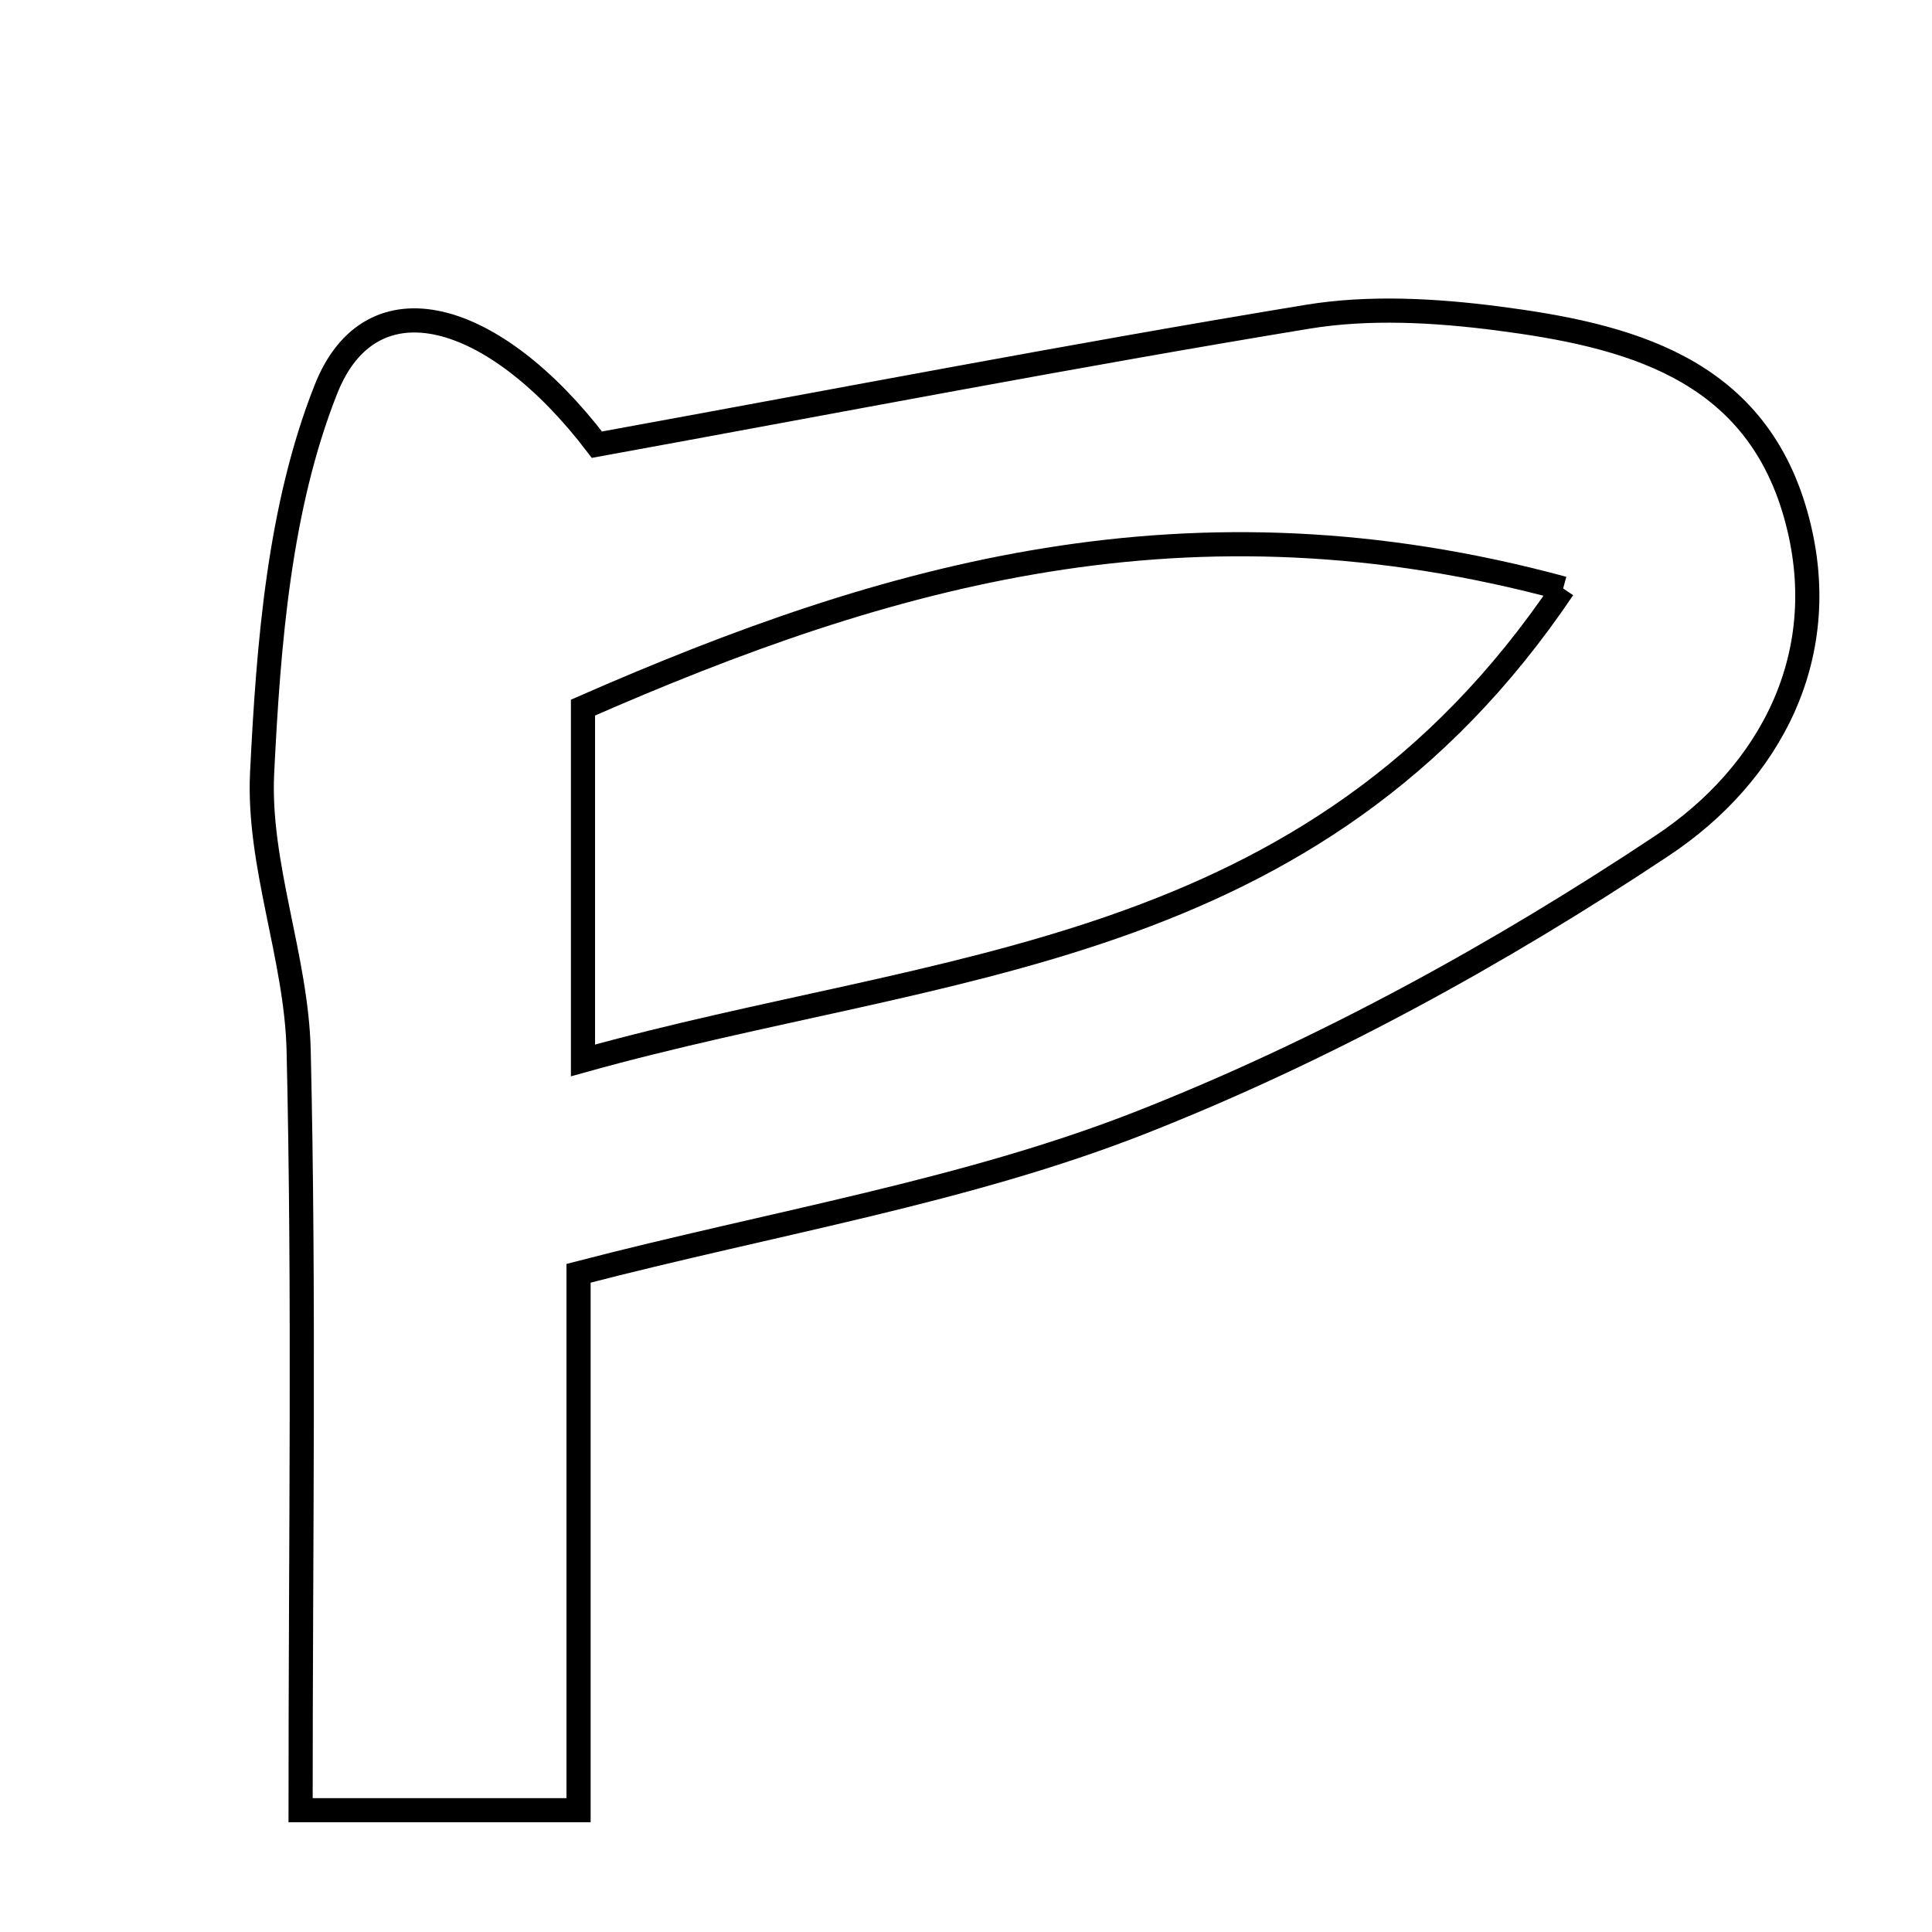 <svg xmlns="http://www.w3.org/2000/svg" viewBox="0.0 0.0 24.0 24.0" height="200px" width="200px"><path fill="none" stroke="black" stroke-width=".3" stroke-opacity="1.0"  filling="0" d="M16.242 3.935 C17.008 3.809 17.825 3.855 18.602 3.955 C20.209 4.163 21.783 4.56 22.303 6.379 C22.804 8.131 21.979 9.621 20.651 10.503 C18.623 11.852 16.442 13.051 14.179 13.942 C12.002 14.798 9.639 15.181 7.187 15.817 C7.187 17.942 7.187 20.082 7.187 22.487 C5.941 22.487 4.875 22.487 3.734 22.487 C3.734 19.131 3.781 16.089 3.71 13.049 C3.683 11.897 3.201 10.741 3.256 9.603 C3.335 7.997 3.467 6.306 4.048 4.838 C4.611 3.411 6.14 3.85 7.415 5.524 C10.449 4.971 13.339 4.413 16.242 3.935"></path>
<path fill="none" stroke="black" stroke-width=".3" stroke-opacity="1.0"  filling="0" d="M19.418 7.31 C16.292 11.949 11.725 11.921 7.242 13.173 C7.242 11.332 7.242 10.085 7.242 8.79 C11.036 7.127 14.776 6.052 19.418 7.31"></path></svg>